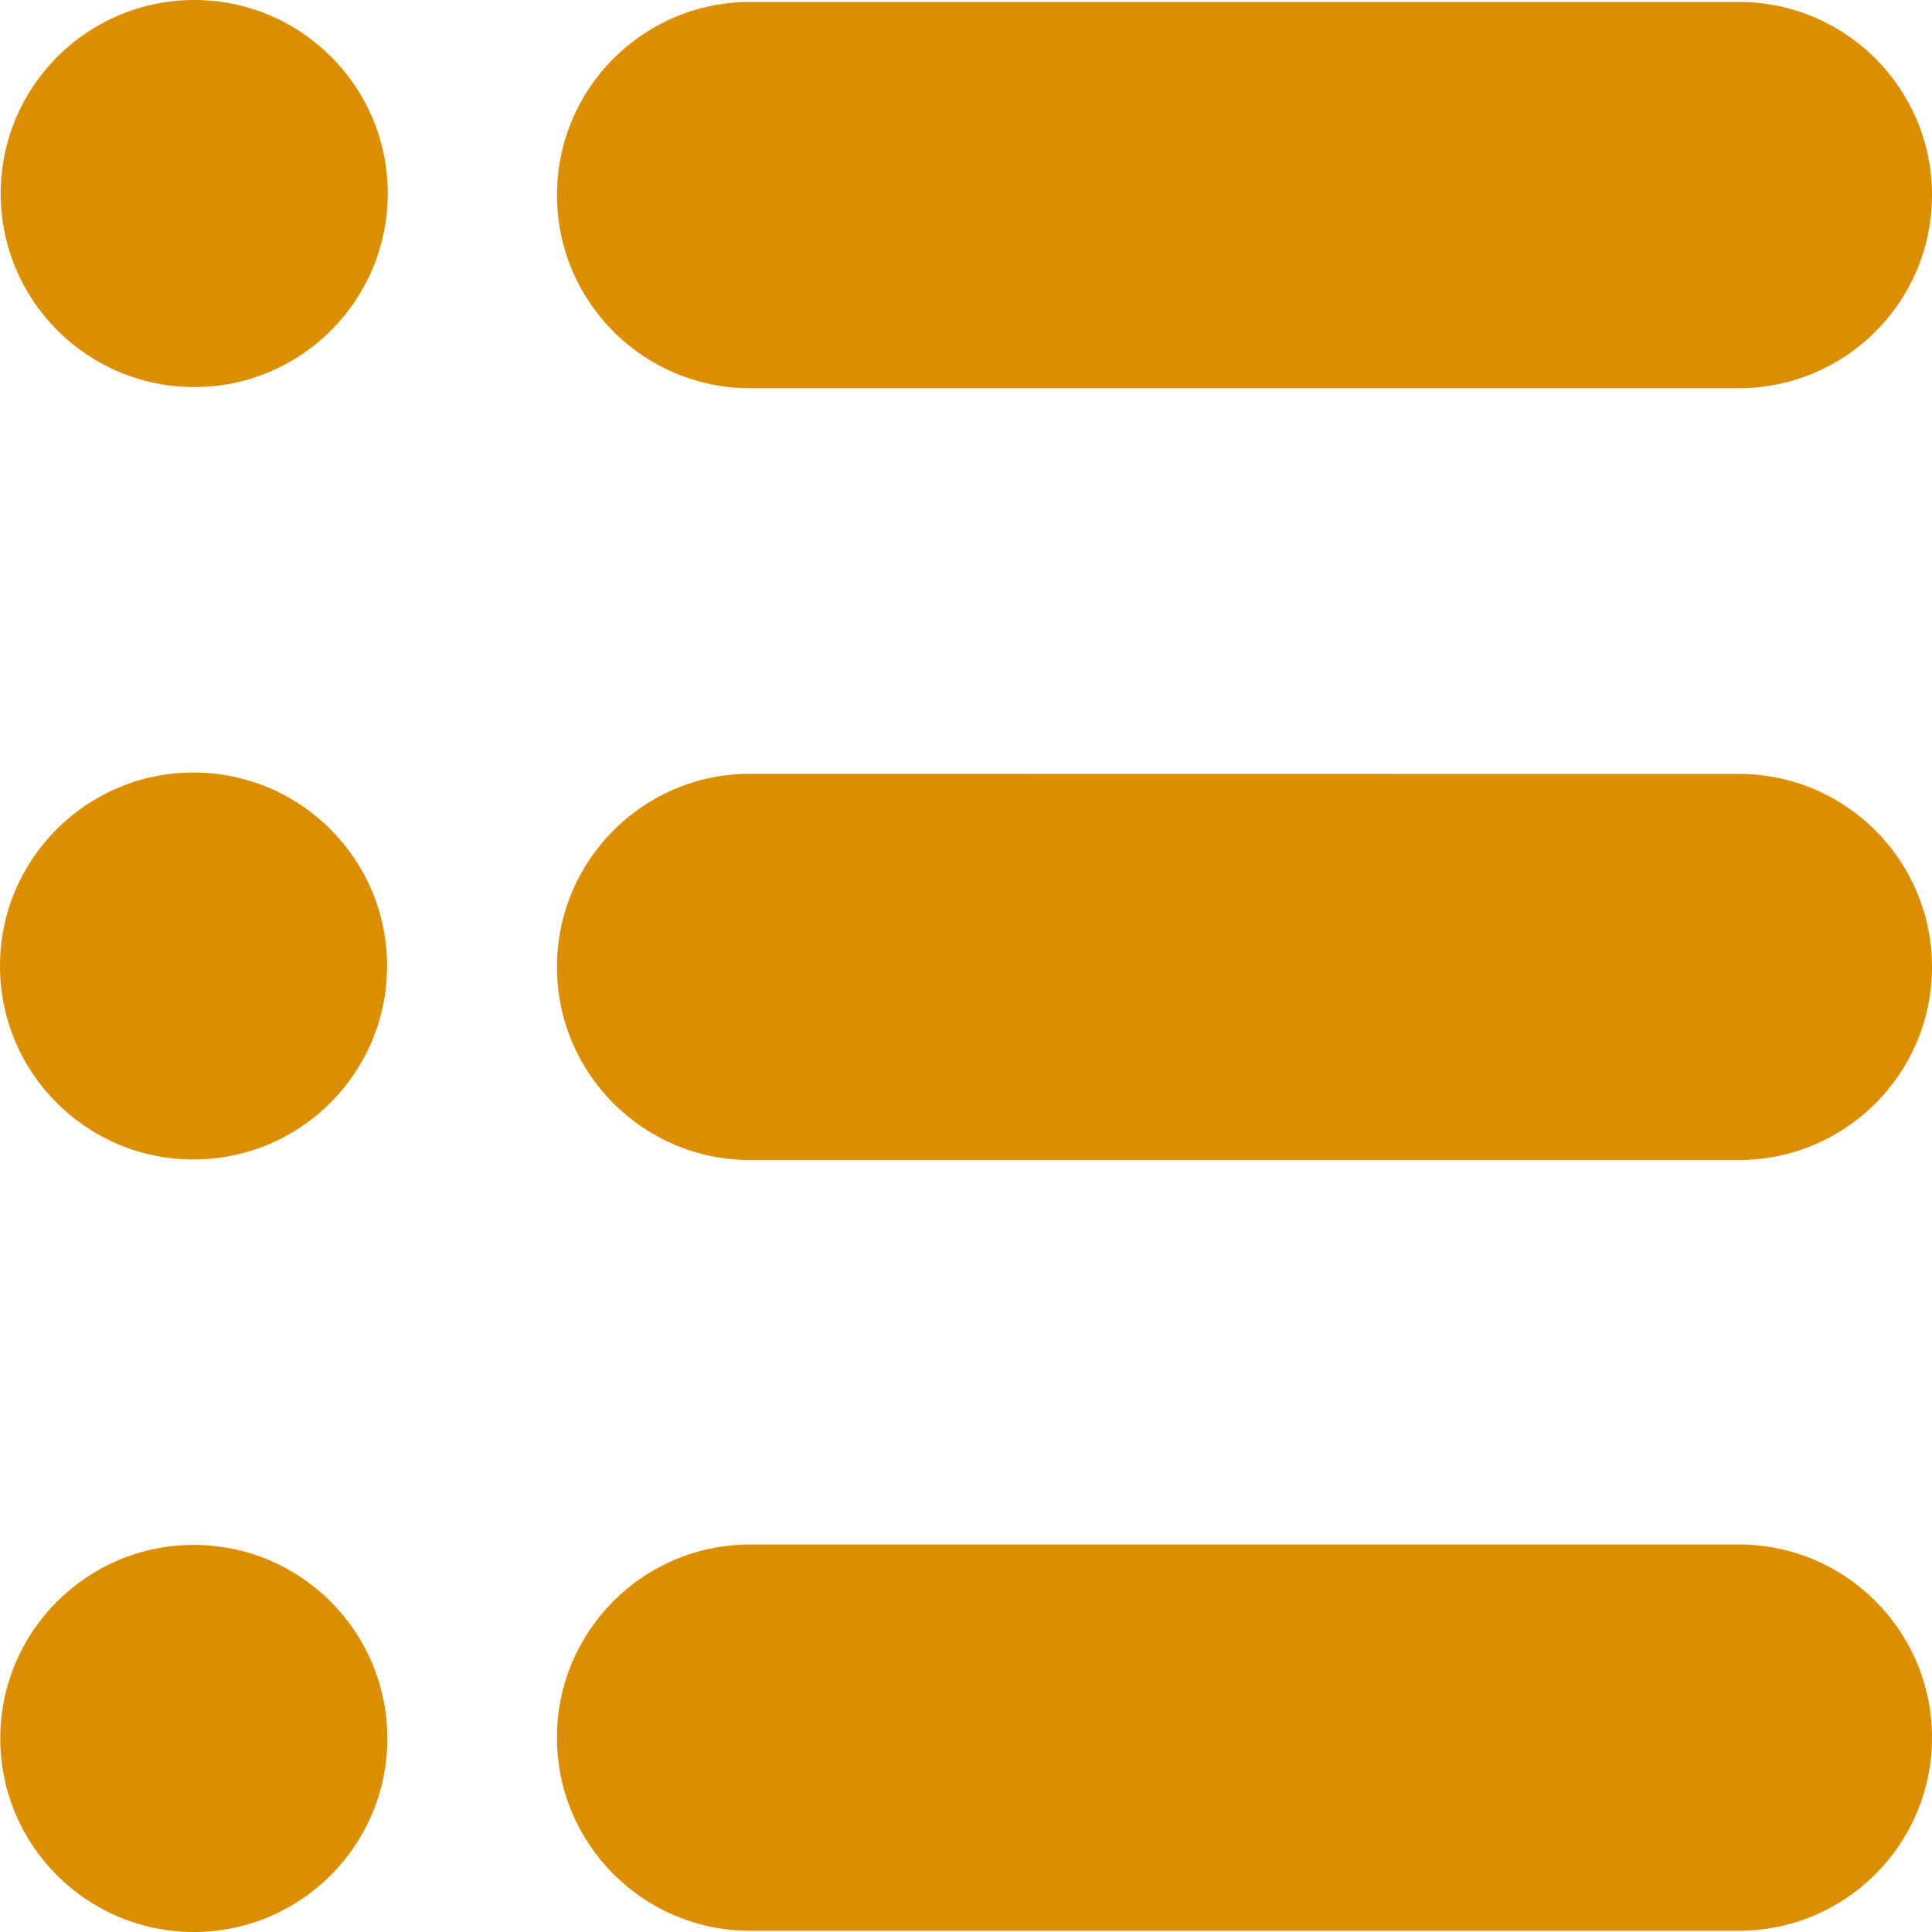 <svg width="14" height="14" viewBox="0 0 14 14" fill="none" xmlns="http://www.w3.org/2000/svg">
<path d="M1.405 11.195C2.179 11.195 2.807 11.823 2.807 12.598C2.807 13.372 2.179 14 1.405 14C0.63 14 0.002 13.372 0.002 12.598C0.002 11.823 0.63 11.195 1.405 11.195Z" fill="#DB8F00"/>
<path d="M1.402 5.598C2.177 5.598 2.805 6.226 2.805 7C2.805 7.775 2.177 8.402 1.402 8.402C0.628 8.402 0 7.775 0 7C0 6.226 0.628 5.598 1.402 5.598Z" fill="#DB8F00"/>
<path d="M1.408 0C2.182 0 2.81 0.628 2.81 1.402C2.81 2.177 2.182 2.805 1.408 2.805C0.633 2.805 0.005 2.177 0.005 1.402C0.005 0.628 0.633 0 1.408 0Z" fill="#DB8F00"/>
<path fill-rule="evenodd" clip-rule="evenodd" d="M5.435 11.192H12.6C13.373 11.192 14 11.818 14 12.591C14 13.365 13.373 13.991 12.6 13.991L5.435 13.991C4.663 13.991 4.036 13.365 4.036 12.591C4.036 11.818 4.663 11.192 5.435 11.192Z" fill="#DB8F00"/>
<path fill-rule="evenodd" clip-rule="evenodd" d="M12.6 8.406H5.435C4.663 8.406 4.036 7.78 4.036 7.007C4.036 6.233 4.663 5.607 5.435 5.607L12.6 5.608C13.373 5.608 14 6.234 14 7.007C14 7.78 13.373 8.406 12.6 8.406Z" fill="#DB8F00"/>
<path fill-rule="evenodd" clip-rule="evenodd" d="M12.6 2.813H5.435C4.663 2.813 4.036 2.187 4.036 1.414C4.036 0.64 4.663 0.014 5.435 0.014L12.6 0.014C13.373 0.014 14 0.64 14 1.414C14 2.187 13.373 2.813 12.6 2.813Z" fill="#DB8F00"/>
</svg>
